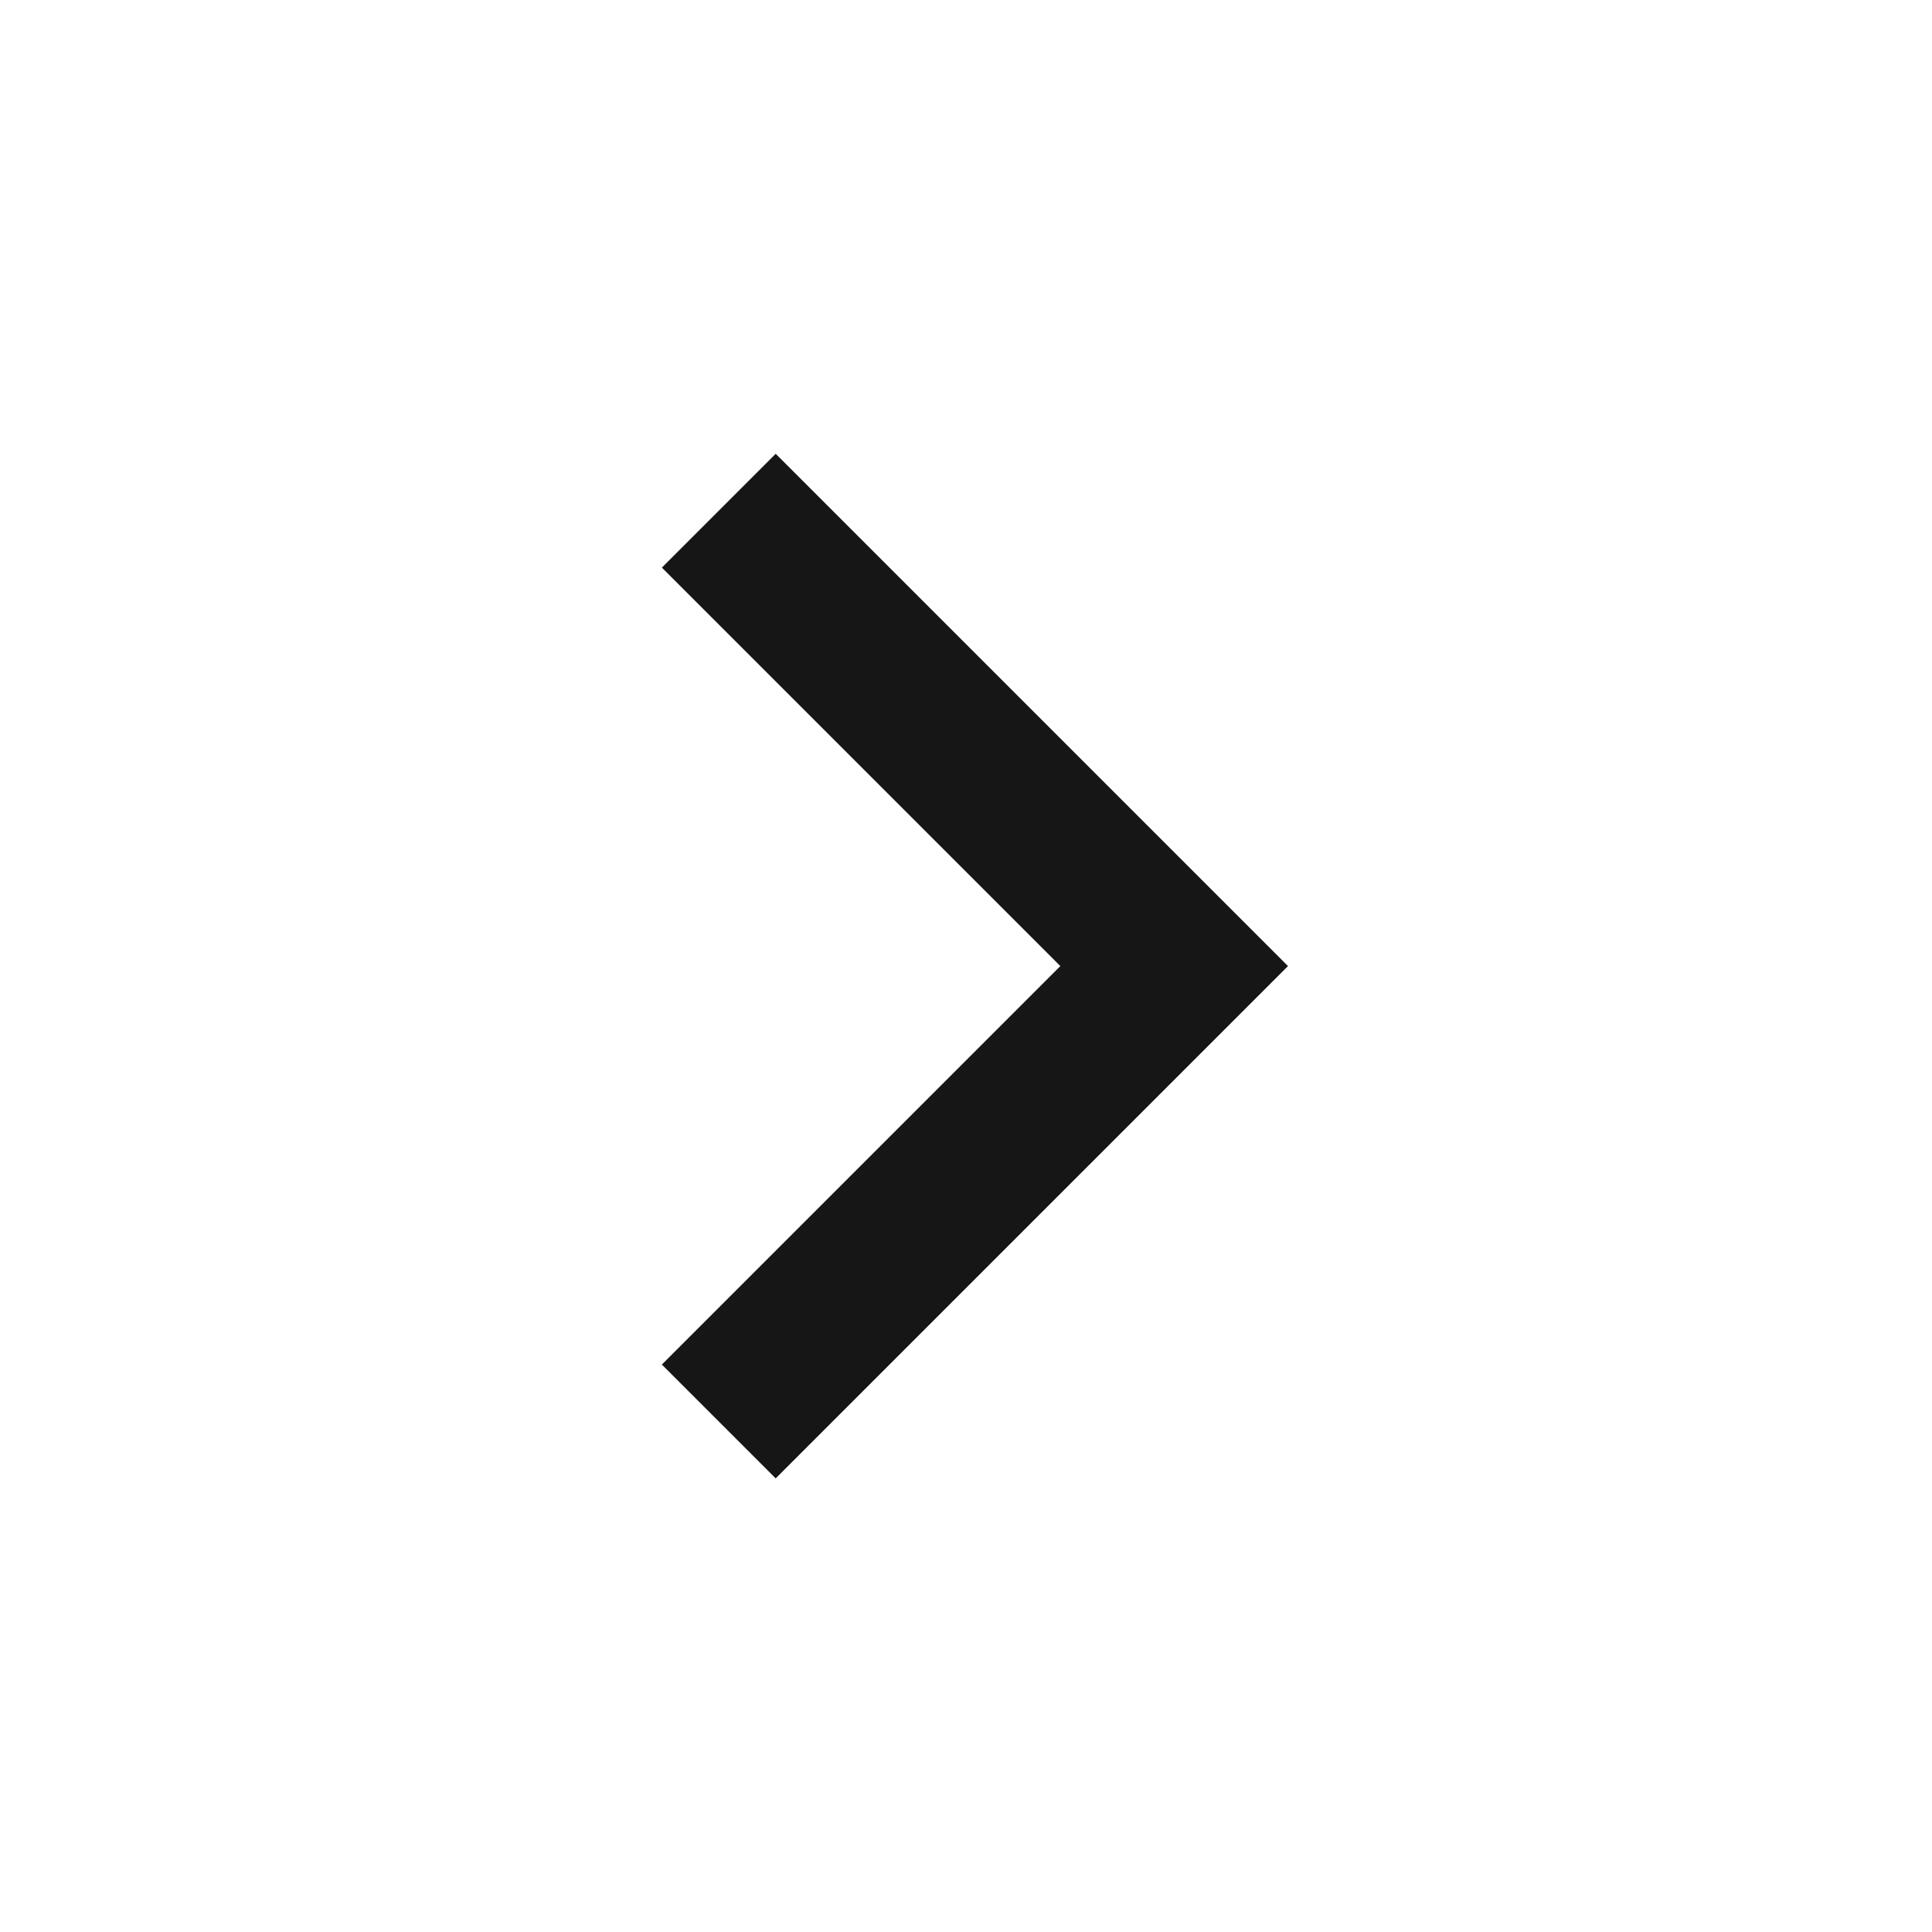 <svg width="24" height="24" viewBox="0 0 24 24" fill="none" xmlns="http://www.w3.org/2000/svg">
<g clip-path="url(#clip0_6602_3648)">
<path d="M13.172 12.001L8.222 7.051L9.636 5.637L16 12.001L9.636 18.365L8.222 16.951L13.172 12.001Z" fill="#161616"/>
</g>
<defs>
<clipPath id="clip0_6602_3648">
<rect width="24" height="24" fill="white"/>
</clipPath>
</defs>
</svg>
